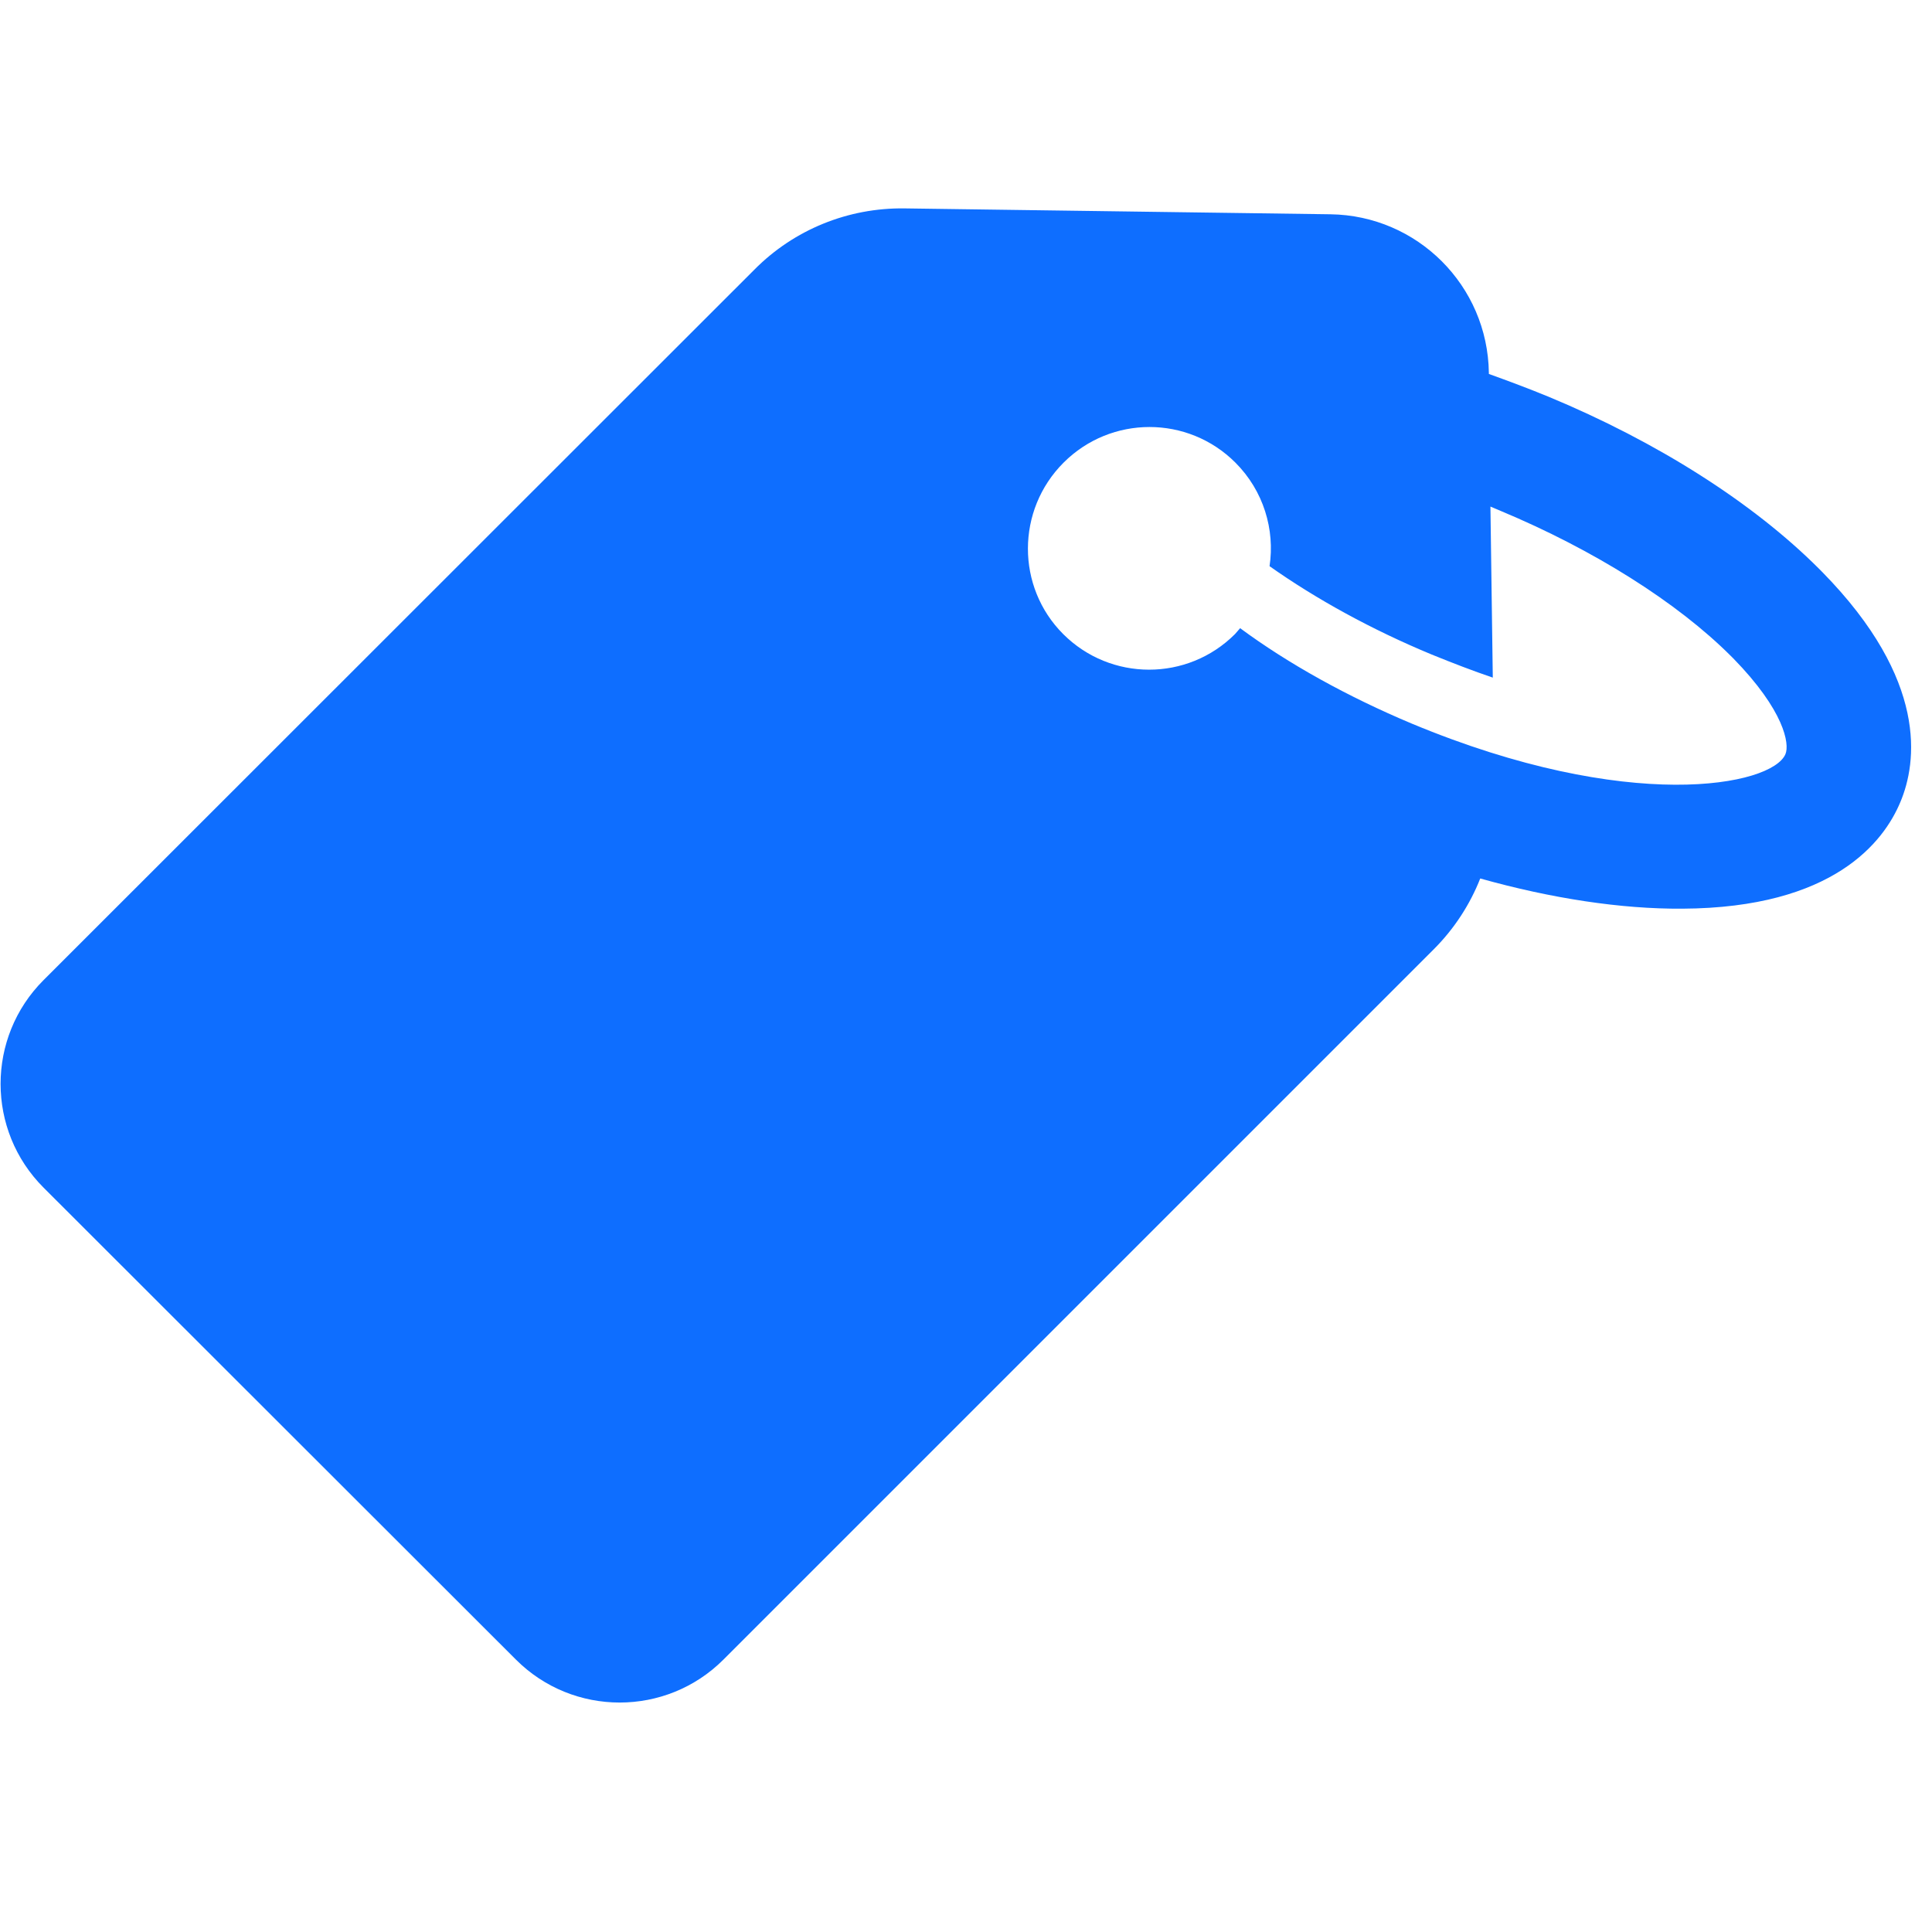 <svg width="90" height="90" viewBox="0 0 90 90" fill="none" xmlns="http://www.w3.org/2000/svg">
<g clip-path="url(#clip0_622_582)">
<path d="M24.033 77.31C26.701 79.978 31.032 79.978 33.701 77.31L66.798 44.213C67.748 43.262 68.48 42.129 68.955 40.923C72.281 41.855 75.516 42.349 78.367 42.33C85.421 42.294 87.76 39.205 88.528 37.359C89.296 35.532 89.844 31.694 84.891 26.65C84.836 26.595 84.781 26.54 84.727 26.485C81.656 23.415 77.197 20.582 72.135 18.48C71.203 18.097 70.27 17.749 69.357 17.42V17.366C69.302 13.308 66.031 10.037 61.973 9.982L42.144 9.708C39.512 9.671 36.99 10.695 35.144 12.559L2.029 45.657C-0.64 48.325 -0.64 52.656 2.029 55.324L24.033 77.31ZM49.546 21.551C51.757 19.339 55.339 19.339 57.55 21.551C58.866 22.867 59.396 24.676 59.141 26.375C61.315 27.911 63.91 29.336 66.688 30.488C67.675 30.89 68.626 31.255 69.54 31.566L69.43 23.598C69.594 23.671 69.74 23.726 69.905 23.799C74.236 25.608 78.129 28.057 80.633 30.561C80.669 30.597 80.706 30.634 80.743 30.67C83.118 33.101 83.374 34.654 83.173 35.13C82.552 36.61 75.881 37.926 65.756 33.704C62.796 32.461 60.018 30.926 57.77 29.263C57.697 29.355 57.605 29.446 57.532 29.537C55.321 31.749 51.739 31.749 49.527 29.537C47.334 27.344 47.334 23.762 49.546 21.551Z" fill="#0E6EFF"/>
</g>
<defs>
<clipPath id="clip0_622_582">
<rect width="89" height="89" fill="white" transform="translate(0.027 0.01)"/>
</clipPath>
</defs>
</svg>
